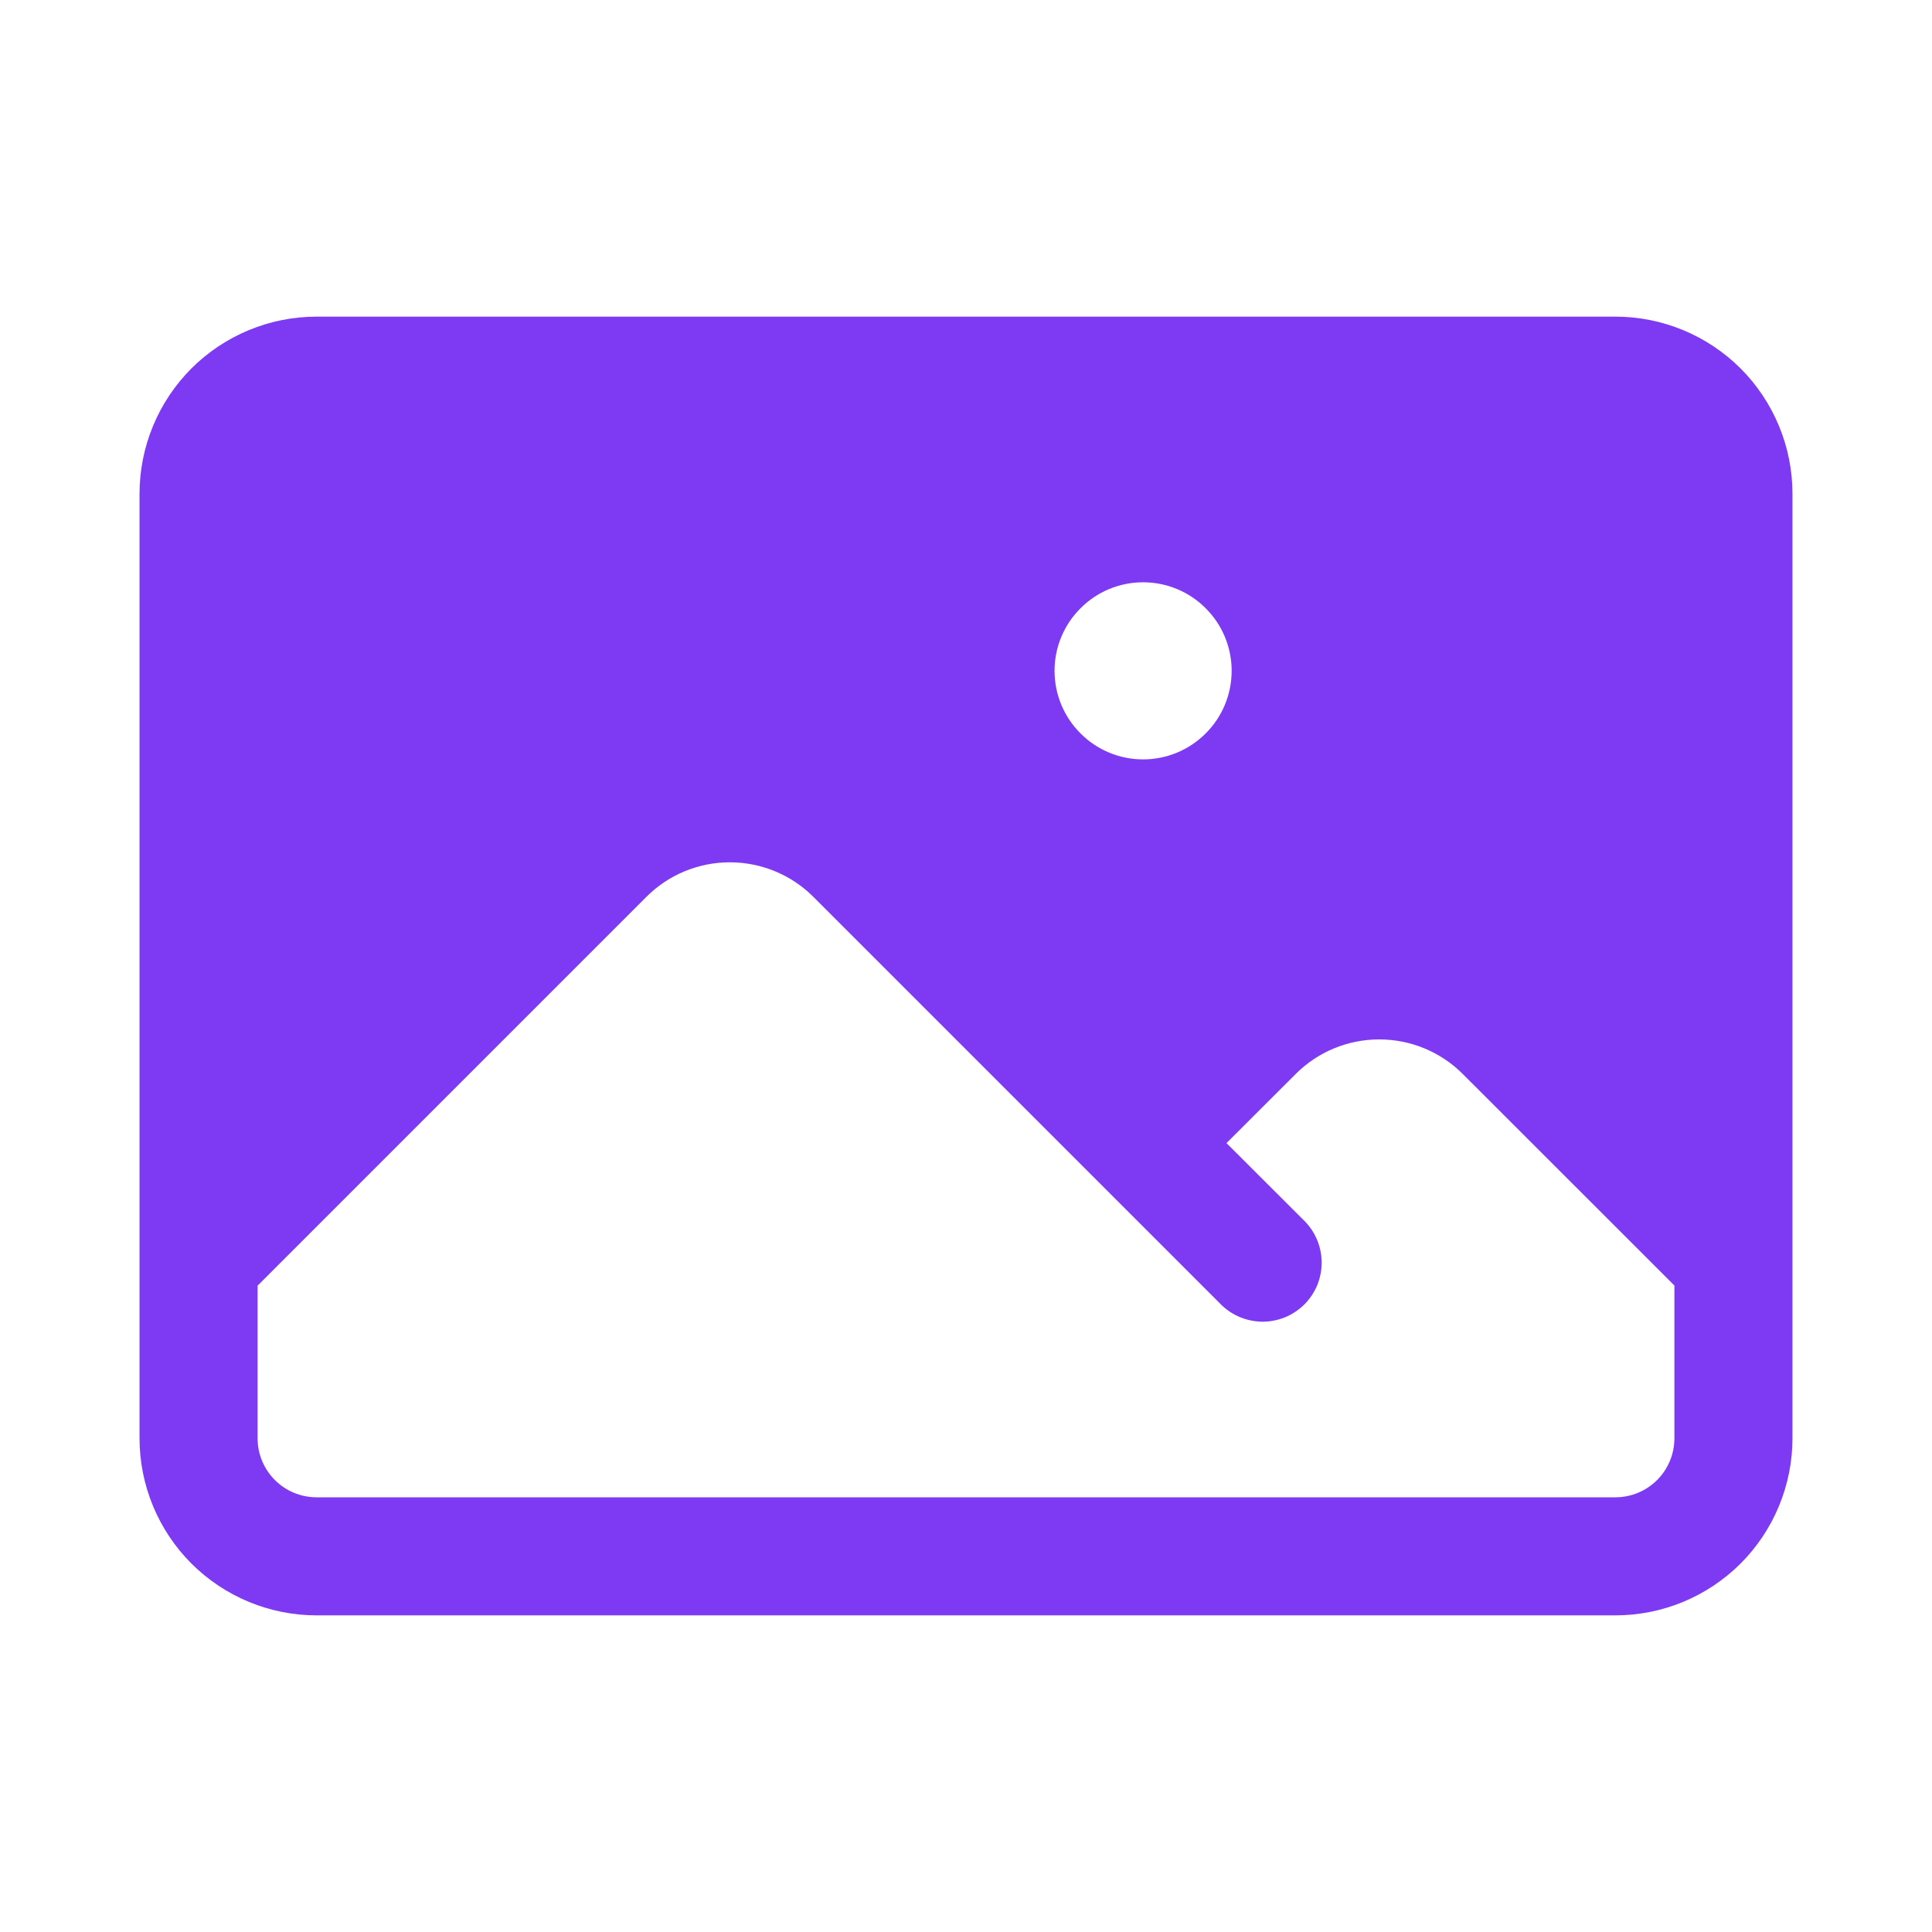 <svg width="18" height="18" viewBox="0 0 18 18" fill="none" xmlns="http://www.w3.org/2000/svg">
<path fill-rule="evenodd" clip-rule="evenodd" d="M1.3 4.6C1.3 4.162 1.474 3.743 1.783 3.433C2.093 3.124 2.512 2.95 2.95 2.95H15.05C15.488 2.95 15.907 3.124 16.217 3.433C16.526 3.743 16.7 4.162 16.7 4.6V13.4C16.7 13.838 16.526 14.257 16.217 14.567C15.907 14.876 15.488 15.05 15.05 15.05H2.95C2.512 15.05 2.093 14.876 1.783 14.567C1.474 14.257 1.3 13.838 1.3 13.4V4.6ZM2.4 11.977V13.4C2.4 13.704 2.646 13.95 2.95 13.95H15.05C15.196 13.95 15.336 13.892 15.439 13.789C15.542 13.686 15.6 13.546 15.6 13.4V11.977L13.627 10.005C13.421 9.799 13.141 9.684 12.85 9.684C12.558 9.684 12.279 9.799 12.073 10.005L11.427 10.65L12.139 11.361C12.193 11.412 12.236 11.472 12.266 11.54C12.296 11.607 12.312 11.68 12.314 11.754C12.315 11.828 12.301 11.901 12.274 11.97C12.246 12.038 12.205 12.1 12.153 12.153C12.1 12.205 12.038 12.246 11.97 12.274C11.901 12.301 11.828 12.315 11.754 12.314C11.68 12.312 11.607 12.296 11.54 12.266C11.472 12.236 11.412 12.193 11.361 12.139L7.577 8.355C7.371 8.149 7.091 8.034 6.8 8.034C6.508 8.034 6.229 8.149 6.023 8.355L2.4 11.978V11.977ZM9.825 6.25C9.825 6.031 9.912 5.821 10.067 5.667C10.221 5.512 10.431 5.425 10.65 5.425C10.869 5.425 11.079 5.512 11.233 5.667C11.388 5.821 11.475 6.031 11.475 6.25C11.475 6.469 11.388 6.679 11.233 6.833C11.079 6.988 10.869 7.075 10.65 7.075C10.431 7.075 10.221 6.988 10.067 6.833C9.912 6.679 9.825 6.469 9.825 6.25Z" fill="#7E3AF2"/>
</svg>

